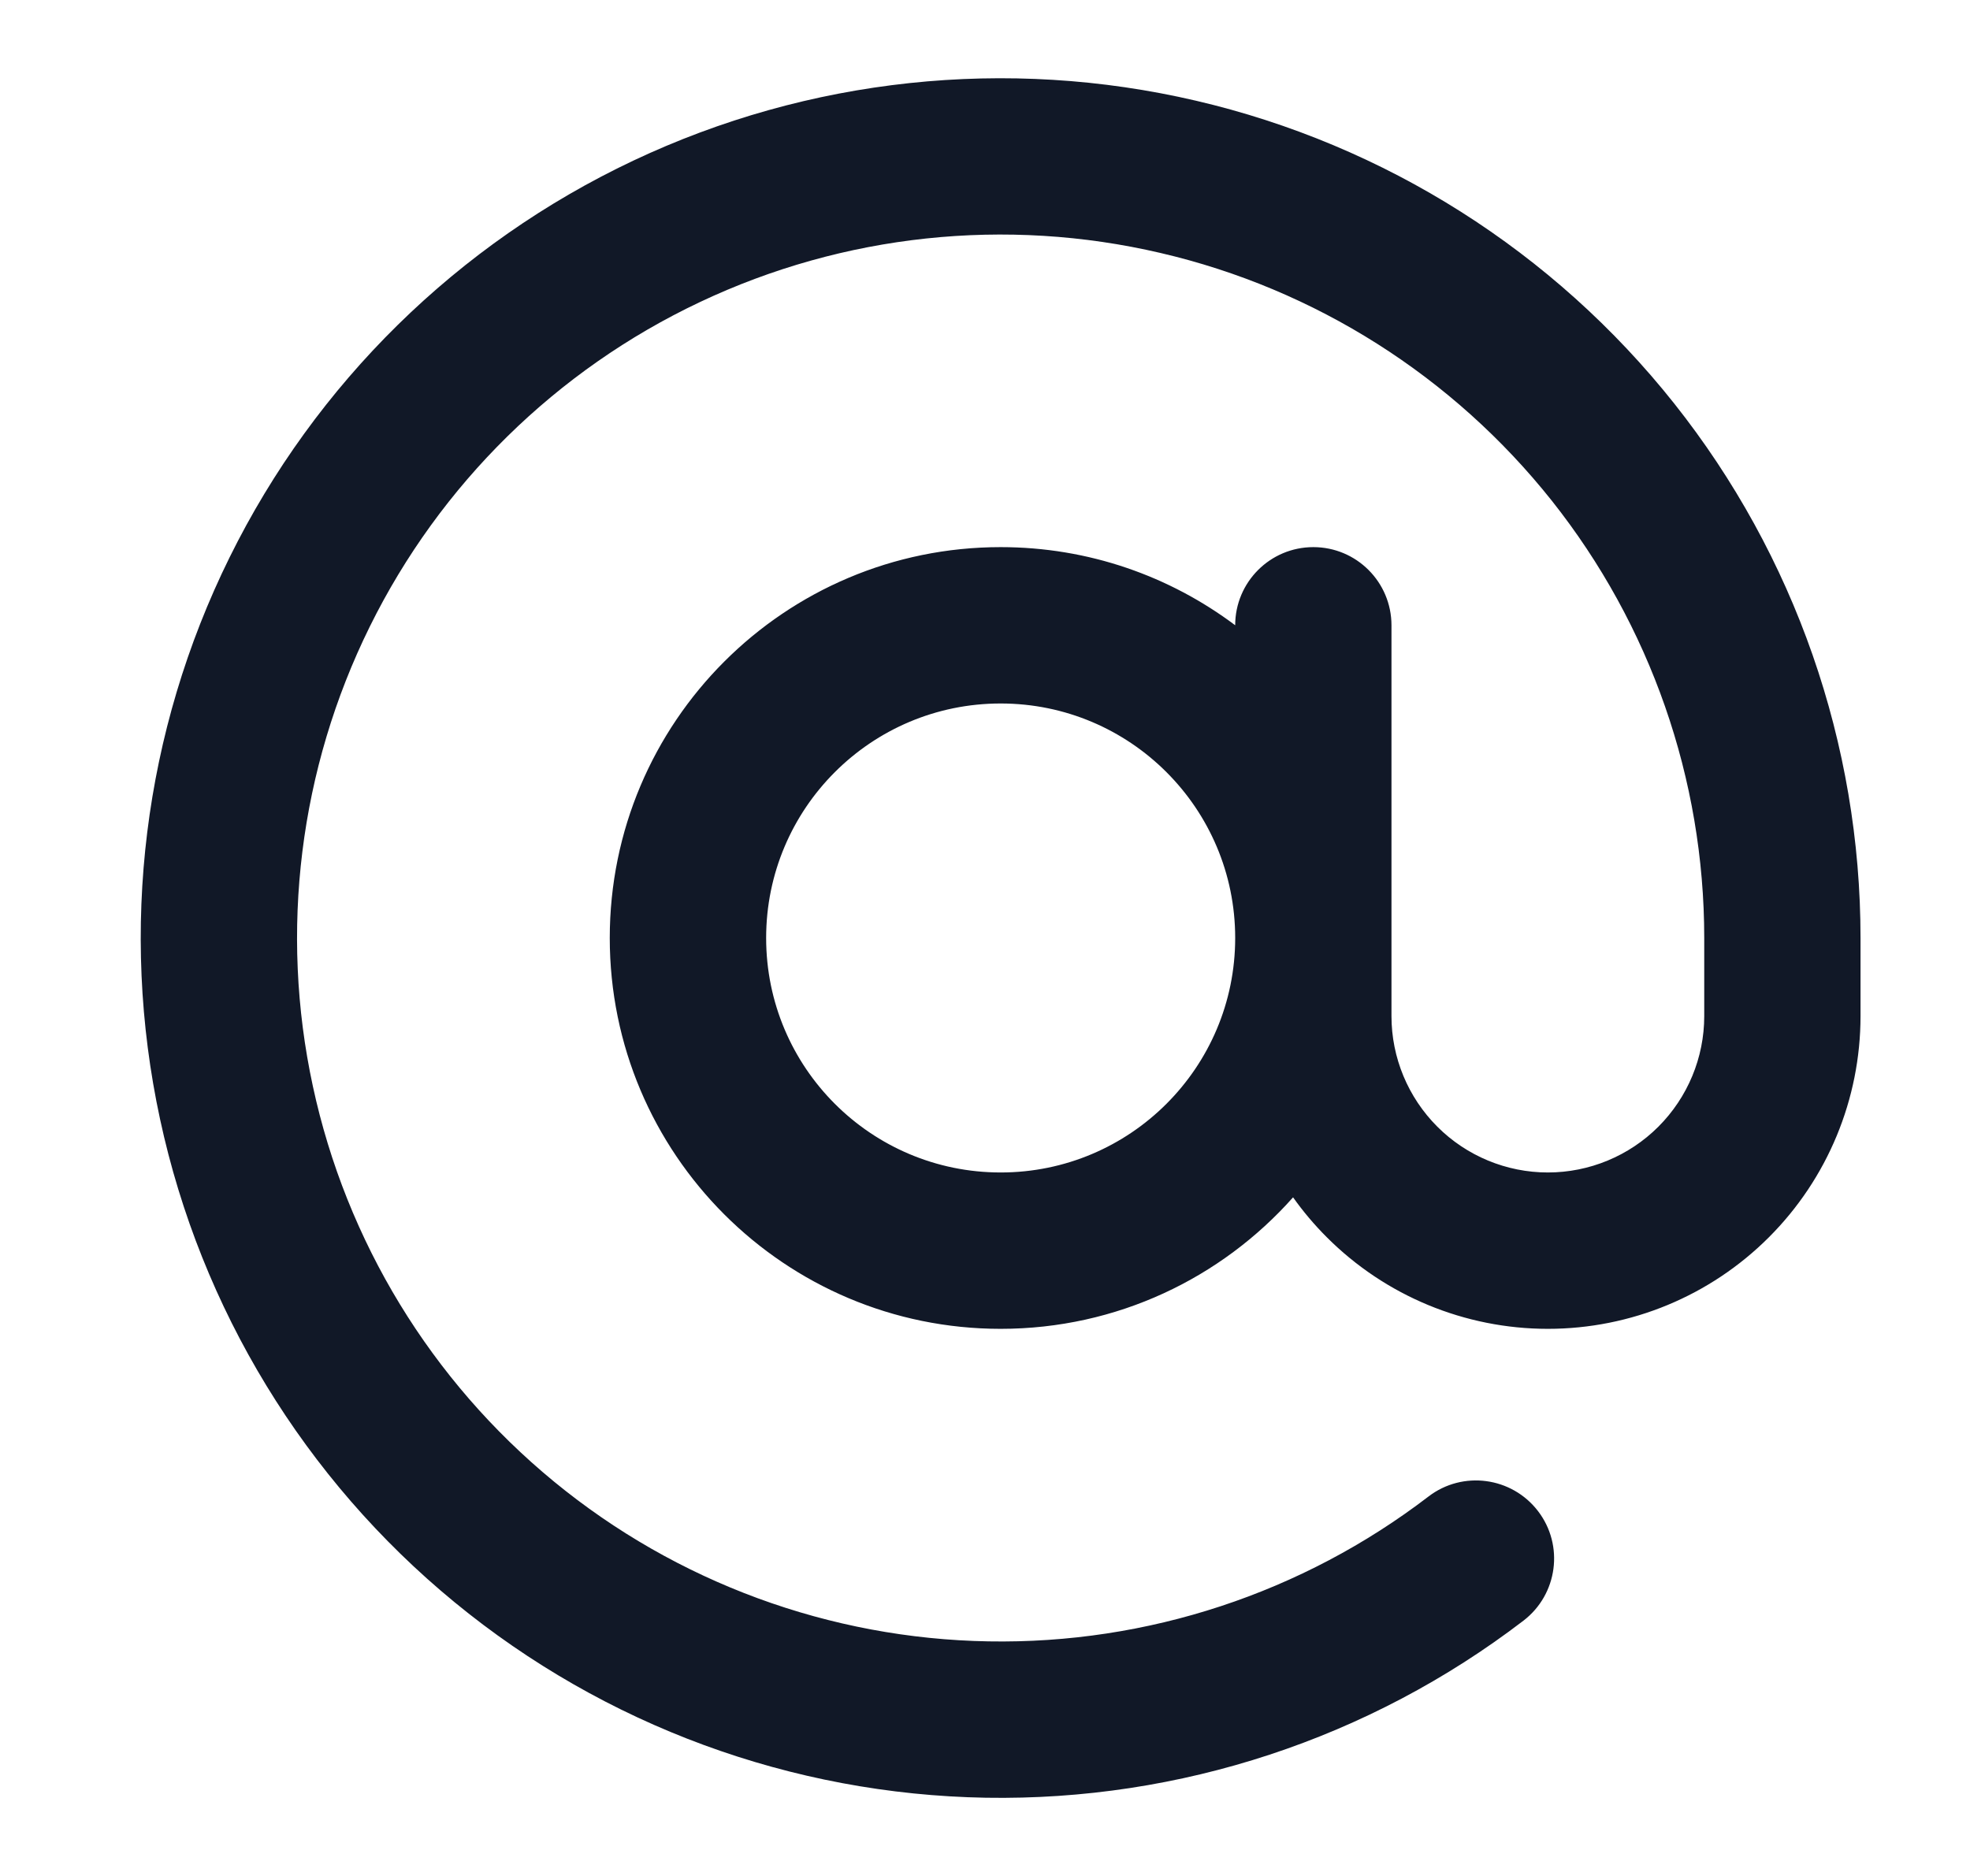 <svg width="21" height="20" viewBox="0 0 21 20" fill="none" xmlns="http://www.w3.org/2000/svg">
<path fill-rule="evenodd" clip-rule="evenodd" d="M12.75 1.074C10.735 0.604 8.621 0.829 6.75 1.713C4.88 2.597 3.363 4.087 2.447 5.943C1.531 7.798 1.27 9.908 1.706 11.931C2.141 13.953 3.248 15.769 4.846 17.082C6.445 18.396 8.44 19.13 10.509 19.166C12.578 19.201 14.597 18.536 16.24 17.278C16.605 16.998 16.675 16.475 16.395 16.11C16.115 15.745 15.592 15.675 15.227 15.955C13.883 16.984 12.23 17.529 10.538 17.499C8.845 17.47 7.212 16.869 5.905 15.795C4.597 14.72 3.691 13.234 3.335 11.58C2.978 9.925 3.192 8.198 3.942 6.68C4.691 5.163 5.932 3.943 7.462 3.22C8.993 2.496 10.723 2.312 12.371 2.697C14.02 3.081 15.489 4.013 16.542 5.338C17.594 6.664 18.167 8.307 18.167 10V10V10.833C18.167 11.275 17.991 11.699 17.678 12.012C17.366 12.324 16.942 12.5 16.5 12.5C16.058 12.5 15.634 12.324 15.322 12.012C15.009 11.699 14.833 11.275 14.833 10.833V6.667C14.833 6.206 14.46 5.833 14 5.833C13.54 5.833 13.167 6.206 13.167 6.666C12.47 6.143 11.605 5.833 10.667 5.833C8.365 5.833 6.5 7.699 6.5 10C6.5 12.301 8.365 14.167 10.667 14.167C11.907 14.167 13.02 13.625 13.784 12.765C13.891 12.916 14.011 13.058 14.143 13.19C14.768 13.816 15.616 14.167 16.5 14.167C17.384 14.167 18.232 13.816 18.857 13.19C19.482 12.565 19.833 11.717 19.833 10.833V10V10C19.833 7.931 19.133 5.923 17.847 4.302C16.561 2.682 14.765 1.544 12.75 1.074ZM8.167 10C8.167 8.619 9.286 7.5 10.667 7.5C12.047 7.5 13.167 8.619 13.167 10C13.167 11.381 12.047 12.5 10.667 12.5C9.286 12.5 8.167 11.381 8.167 10Z" fill="#111827"/>
</svg>
